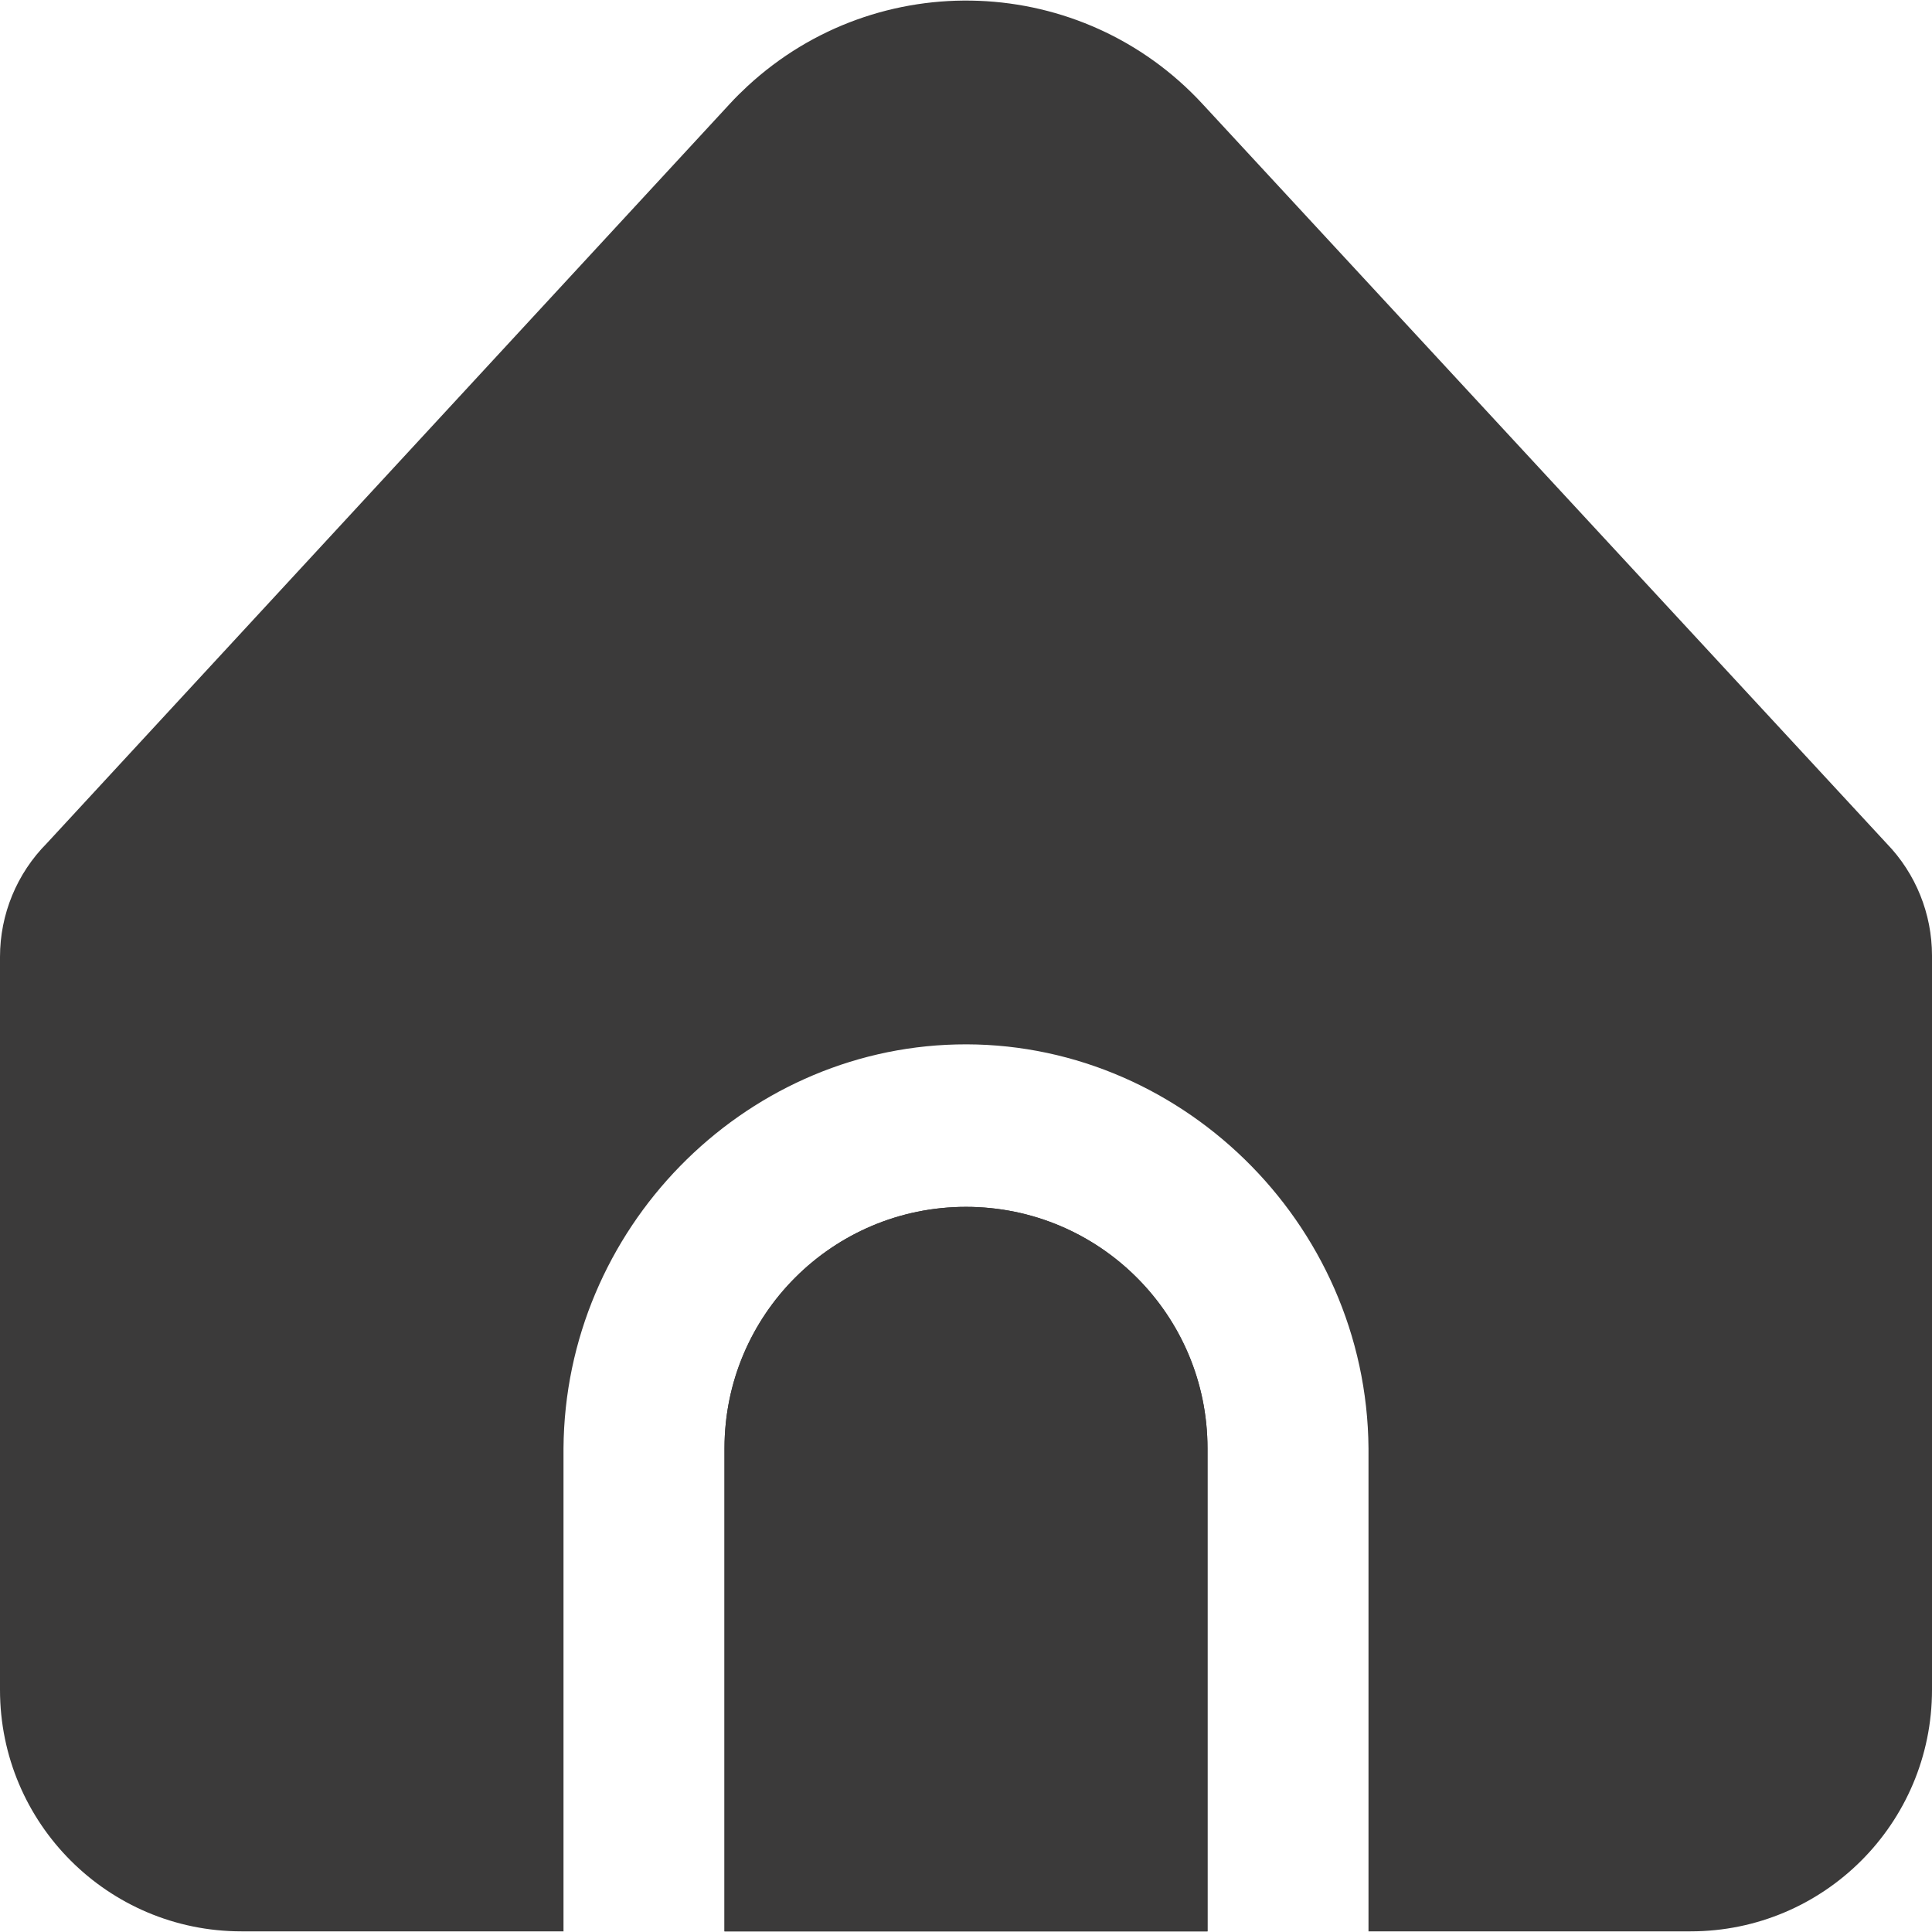 <svg width="18" height="18" viewBox="0 0 18 18" fill="none" xmlns="http://www.w3.org/2000/svg">
<g clip-path="url(#clip0_65_1303)">
<path d="M9 11.244C7.757 11.244 6.75 12.251 6.75 13.494V17.994H11.25V13.494C11.25 12.251 10.243 11.244 9 11.244Z" fill="#3B3A3A"/>
<path d="M12.75 13.494V17.994H15.75C16.993 17.994 18 16.987 18 15.744V8.903C18 8.514 17.849 8.139 17.578 7.859L11.204 0.969C10.08 -0.248 8.182 -0.322 6.965 0.802C6.907 0.856 6.851 0.911 6.798 0.969L0.436 7.857C0.157 8.138 -0 8.518 -1.85413e-06 8.915V15.744C-1.85413e-06 16.987 1.007 17.994 2.25 17.994H5.25V13.494C5.264 11.449 6.915 9.779 8.909 9.731C10.969 9.681 12.734 11.38 12.75 13.494Z" fill="#3B3A3A"/>
<path d="M9 11.244C7.757 11.244 6.75 12.251 6.75 13.494V17.994H11.25V13.494C11.25 12.251 10.243 11.244 9 11.244Z" fill="#3B3A3A"/>
</g>
<defs>
<clipPath id="clip0_65_1303">
<rect width="18" height="18" fill="white"/>
</clipPath>
</defs>
</svg>
